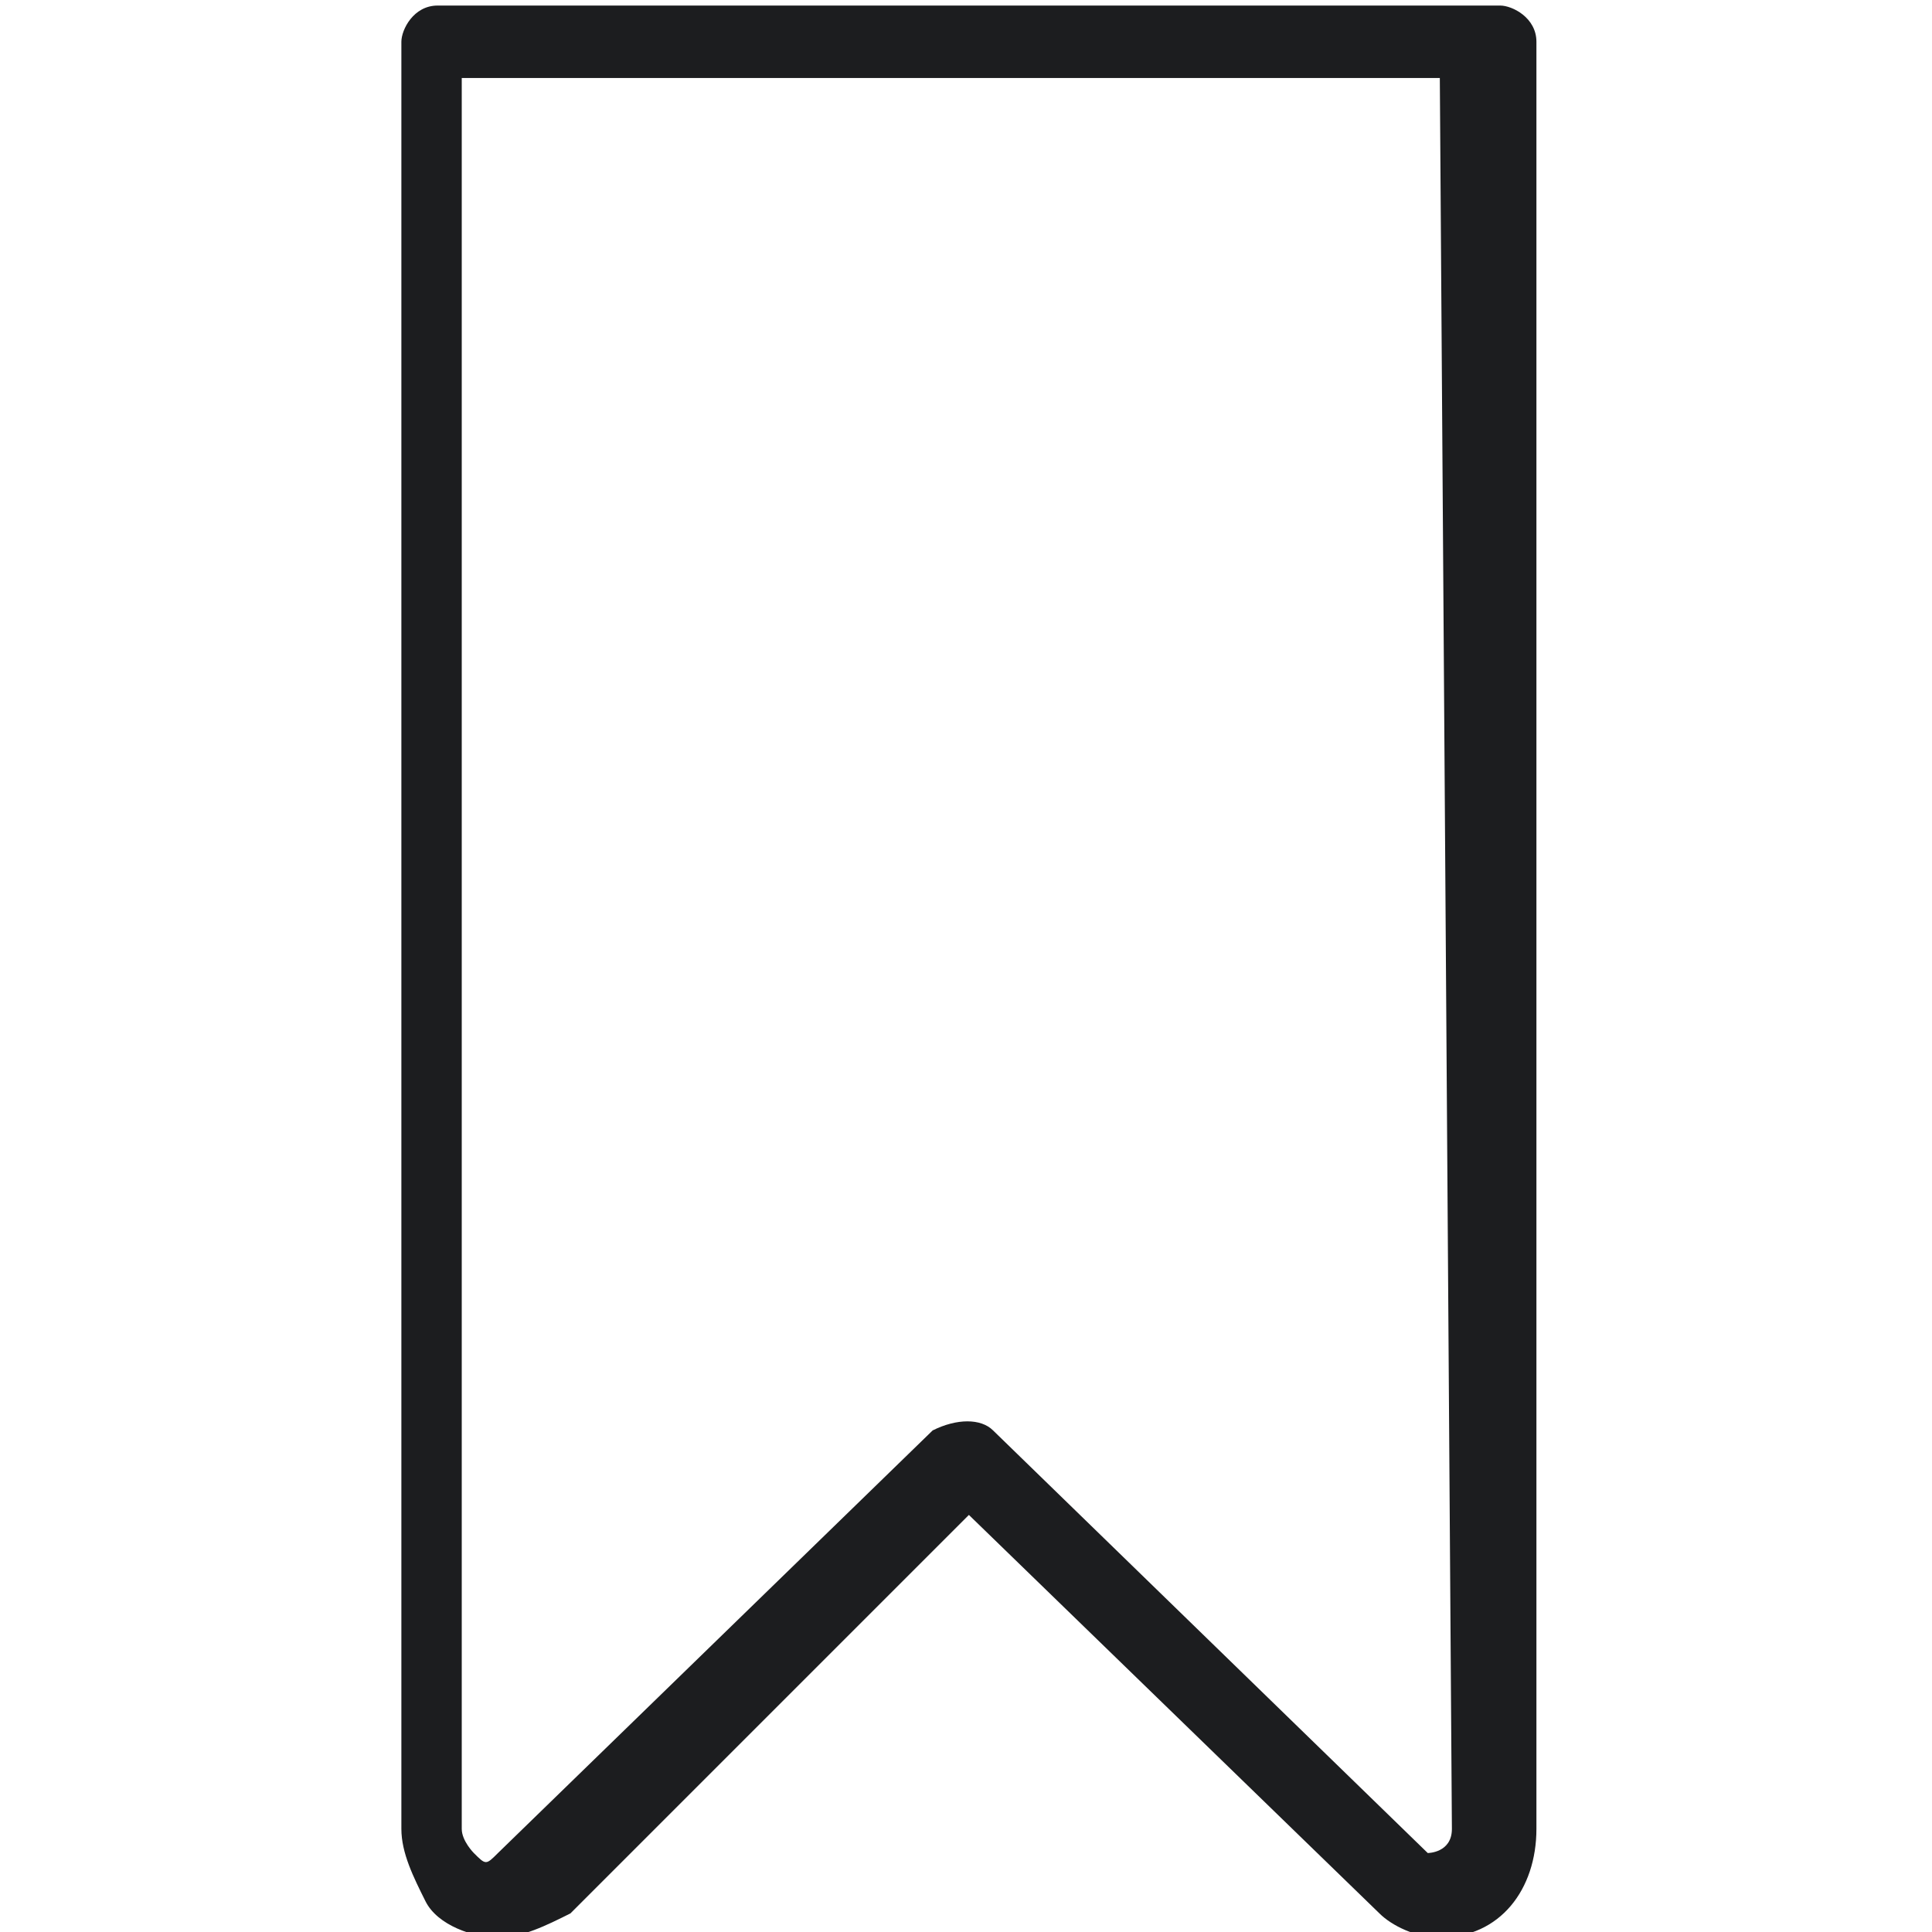 <?xml version="1.0" encoding="utf-8"?>
<!-- Generator: Adobe Illustrator 26.4.1, SVG Export Plug-In . SVG Version: 6.00 Build 0)  -->
<svg version="1.1" id="Layer_1" xmlns="http://www.w3.org/2000/svg" xmlns:xlink="http://www.w3.org/1999/xlink" x="0px" y="0px"
	 viewBox="0 0 16 16" style="enable-background:new 0 0 16 16;" xml:space="preserve">
<style type="text/css">
	.st0{fill:#1C1D1F;}
</style>
<g id="Group_24571" transform="translate(-370.376 -323.354)">
	<path id="Path_11691" class="st0" d="M382.8,323.4H374c-0.2,0-0.3,0.2-0.3,0.3l0,0v14.8c0,0.2,0.1,0.4,0.2,0.6
		c0.1,0.2,0.4,0.3,0.6,0.3c0.2,0,0.4-0.1,0.6-0.2l3.3-3.3l3.4,3.3c0.1,0.1,0.3,0.2,0.5,0.2c0.5,0,0.8-0.4,0.8-0.9c0,0,0,0,0,0v-14.8
		C383.1,323.5,382.9,323.4,382.8,323.4C382.8,323.4,382.8,323.4,382.8,323.4z M382.4,338.5c0,0.2-0.2,0.2-0.2,0.2l-3.6-3.5
		c-0.1-0.1-0.3-0.1-0.5,0l-3.6,3.5c-0.1,0.1-0.1,0.1-0.2,0c0,0-0.1-0.1-0.1-0.2V324h8.1L382.4,338.5z"/>
</g>
</svg>
